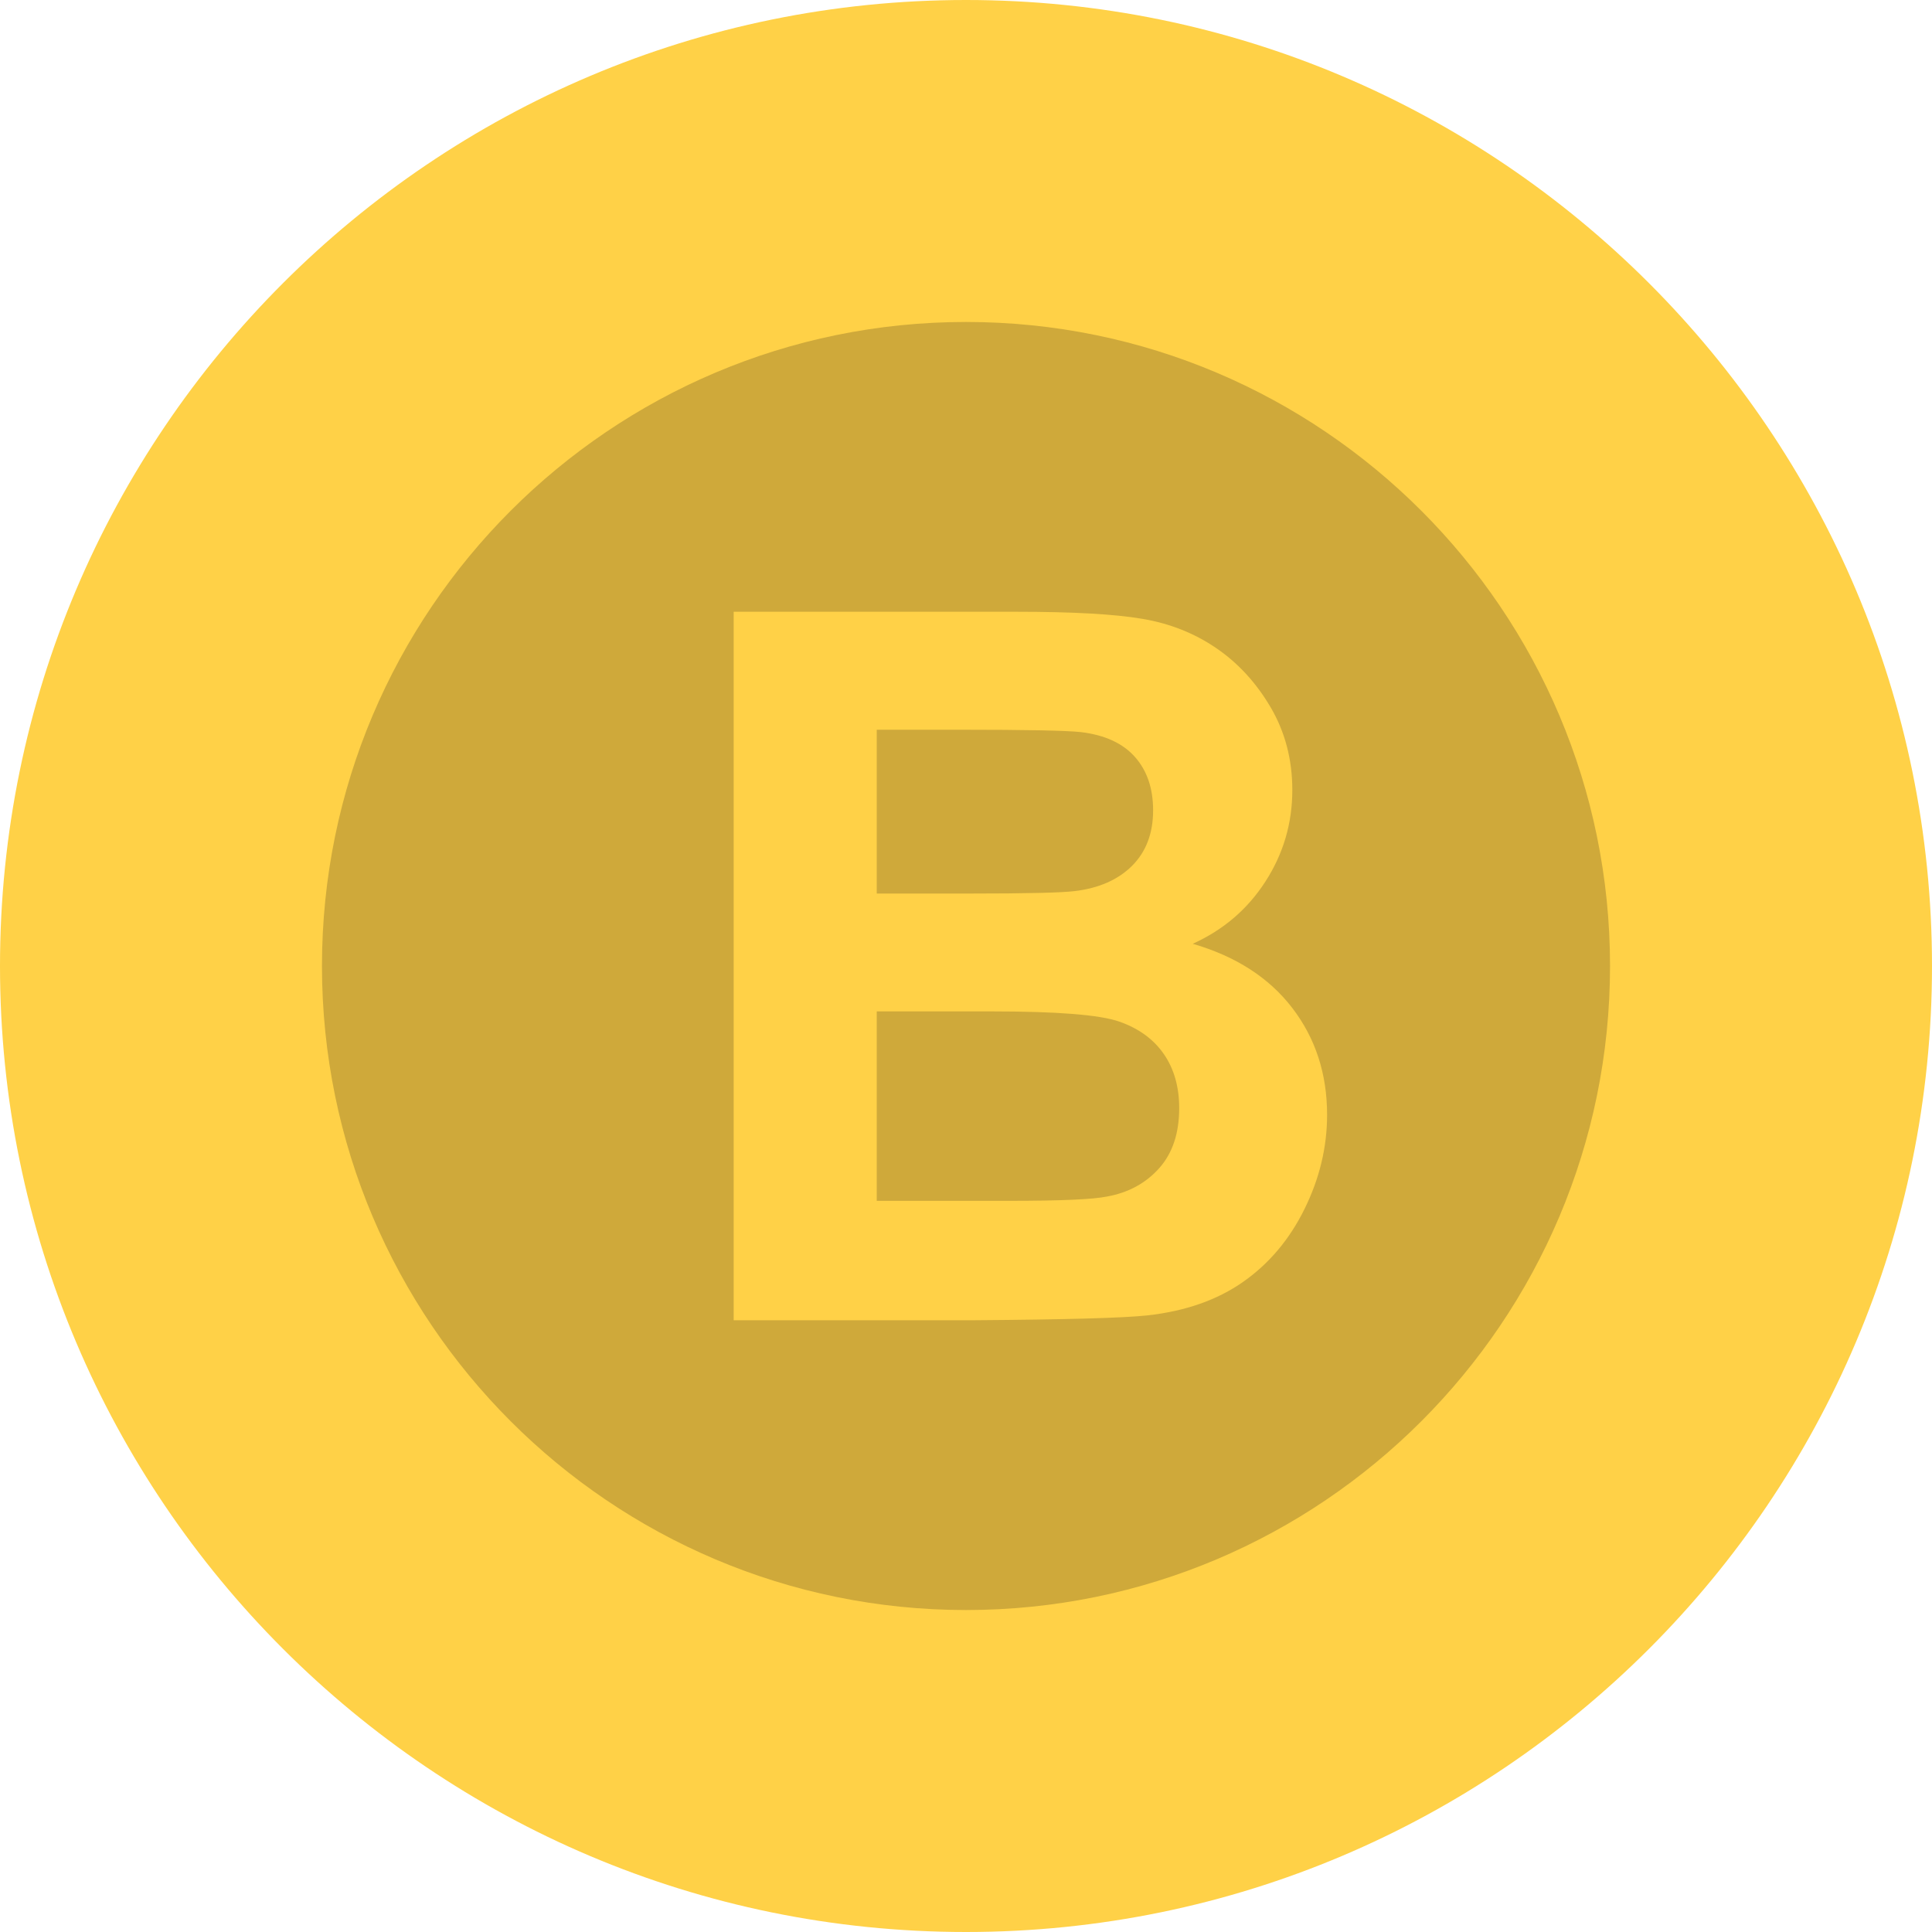 <?xml version="1.0" standalone="no"?><!-- Generator: Gravit.io --><svg xmlns="http://www.w3.org/2000/svg" xmlns:xlink="http://www.w3.org/1999/xlink" style="isolation:isolate" viewBox="0 0 20 20" width="20" height="20"><defs><clipPath id="_clipPath_bDHE2z43SN7RHLUD2RTSqzV533lBlSPu"><rect width="20" height="20"/></clipPath></defs><g clip-path="url(#_clipPath_bDHE2z43SN7RHLUD2RTSqzV533lBlSPu)"><path d=" M 0 10 C 0 4.481 4.481 0 10 0 C 15.519 0 20 4.481 20 10 C 20 15.519 15.519 20 10 20 C 4.481 20 0 15.519 0 10 Z " fill="rgb(255,209,71)"/><path d=" M 3.333 10 C 3.333 6.321 6.321 3.333 10 3.333 C 13.679 3.333 16.667 6.321 16.667 10 C 16.667 13.679 13.679 16.667 10 16.667 C 6.321 16.667 3.333 13.679 3.333 10 Z " fill="rgb(207,169,58)"/><path d=" M 7.595 13.667 L 7.595 6.333 L 10.527 6.333 L 10.527 6.333 Q 11.397 6.333 11.825 6.406 L 11.825 6.406 L 11.825 6.406 Q 12.252 6.478 12.59 6.709 L 12.59 6.709 L 12.59 6.709 Q 12.928 6.939 13.153 7.321 L 13.153 7.321 L 13.153 7.321 Q 13.378 7.704 13.378 8.179 L 13.378 8.179 L 13.378 8.179 Q 13.378 8.694 13.1 9.125 L 13.1 9.125 L 13.1 9.125 Q 12.823 9.555 12.347 9.77 L 12.347 9.77 L 12.347 9.77 Q 13.018 9.965 13.378 10.435 L 13.378 10.435 L 13.378 10.435 Q 13.738 10.905 13.738 11.541 L 13.738 11.541 L 13.738 11.541 Q 13.738 12.041 13.505 12.514 L 13.505 12.514 L 13.505 12.514 Q 13.273 12.986 12.87 13.269 L 12.87 13.269 L 12.87 13.269 Q 12.467 13.552 11.877 13.617 L 11.877 13.617 L 11.877 13.617 Q 11.507 13.657 10.091 13.667 L 10.091 13.667 L 7.595 13.667 Z  M 9.926 7.554 L 9.076 7.554 L 9.076 9.25 L 10.046 9.25 L 10.046 9.25 Q 10.912 9.25 11.122 9.225 L 11.122 9.225 L 11.122 9.225 Q 11.502 9.18 11.72 8.962 L 11.72 8.962 L 11.72 8.962 Q 11.937 8.744 11.937 8.389 L 11.937 8.389 L 11.937 8.389 Q 11.937 8.049 11.75 7.837 L 11.75 7.837 L 11.75 7.837 Q 11.562 7.624 11.192 7.579 L 11.192 7.579 L 11.192 7.579 Q 10.972 7.554 9.926 7.554 L 9.926 7.554 Z  M 10.271 10.47 L 9.076 10.47 L 9.076 12.431 L 10.447 12.431 L 10.447 12.431 Q 11.247 12.431 11.462 12.386 L 11.462 12.386 L 11.462 12.386 Q 11.792 12.326 12 12.093 L 12 12.093 L 12 12.093 Q 12.207 11.861 12.207 11.471 L 12.207 11.471 L 12.207 11.471 Q 12.207 11.141 12.047 10.91 L 12.047 10.91 L 12.047 10.91 Q 11.887 10.68 11.585 10.575 L 11.585 10.575 L 11.585 10.575 Q 11.282 10.47 10.271 10.47 L 10.271 10.47 Z " fill-rule="evenodd" fill="rgb(255,209,71)"/></g></svg>